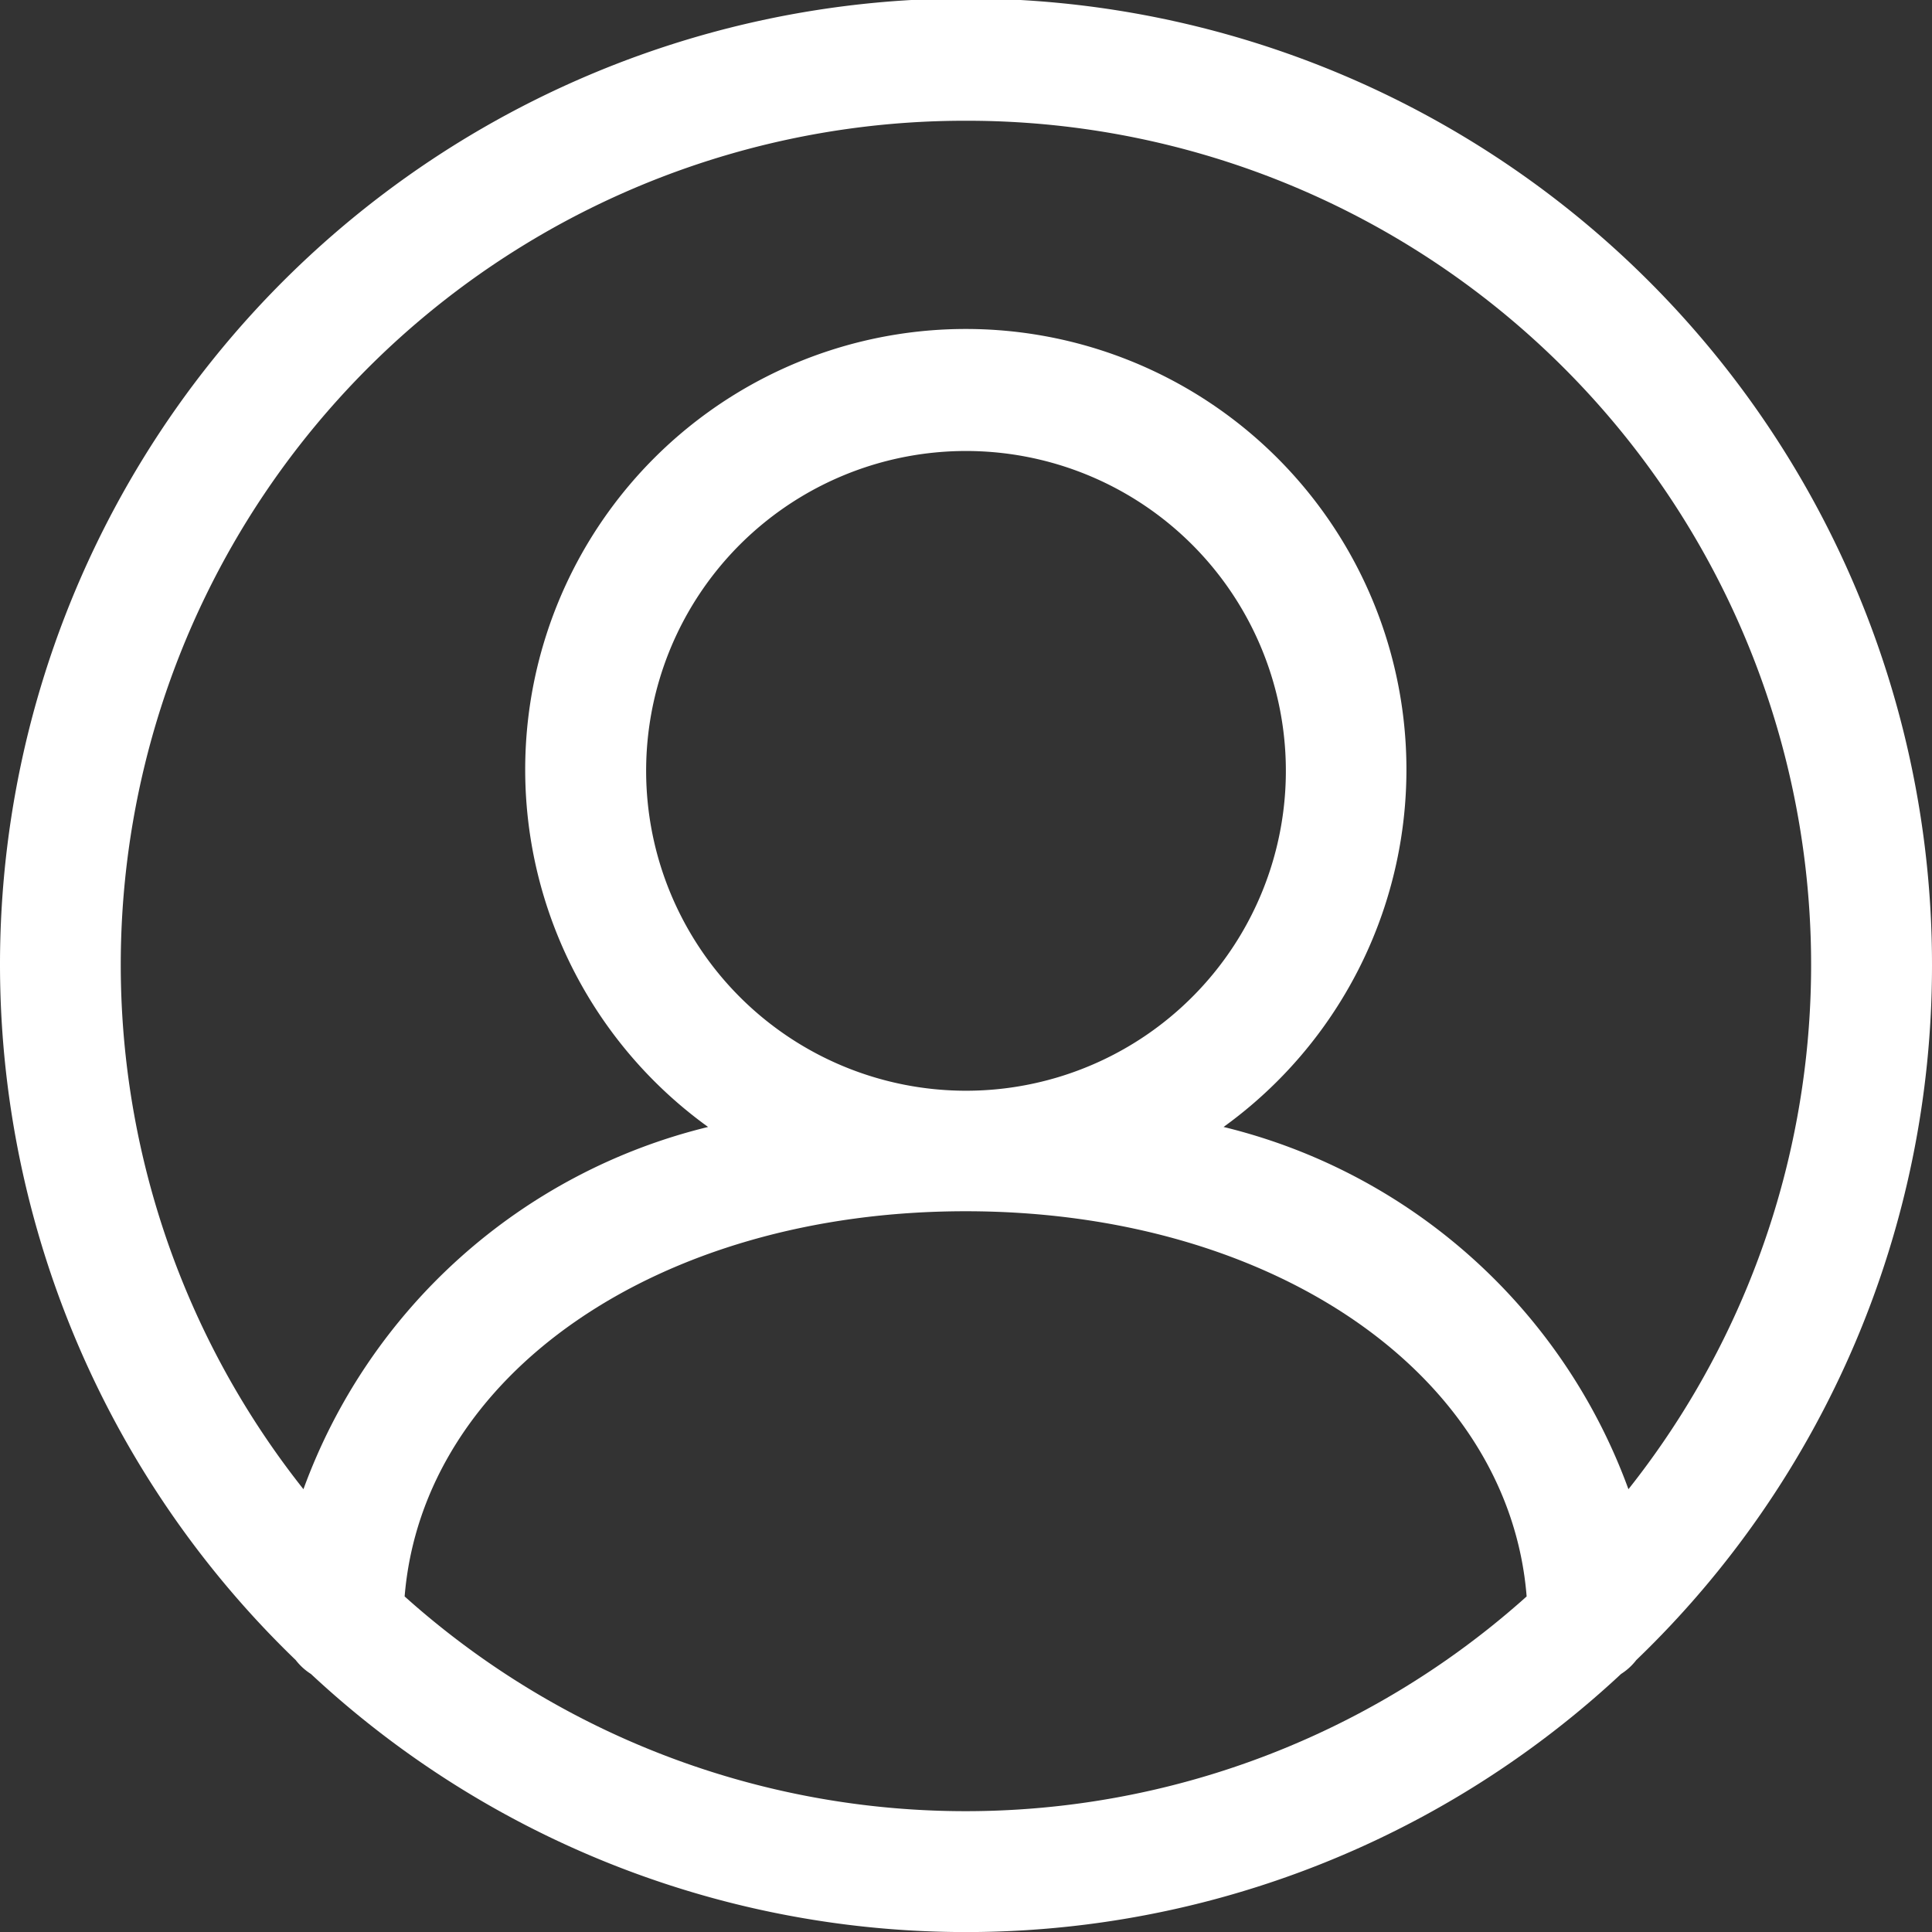 <svg xmlns="http://www.w3.org/2000/svg" xmlns:xlink="http://www.w3.org/1999/xlink" width="16" height="16" viewBox="0 0 16 16"><rect x="0" y="0" width="16" height="16" fill="#333333" stroke="none"/><defs><style>.a,.c{fill:#fff;}.a{stroke:#707070;}.b{clip-path:url(#a);}</style><clipPath id="a"><rect class="a" width="16" height="16" transform="translate(208 8)"/></clipPath></defs><g class="b" transform="translate(-208 -8)"><path class="c" d="M16.667,8.667A8,8,0,1,0,3.116,14.415a.488.488,0,0,0,.126.115,7.953,7.953,0,0,0,10.85,0,.488.488,0,0,0,.126-.115A7.972,7.972,0,0,0,16.667,8.667Zm-8-7A6.99,6.99,0,0,1,14.153,13,4.768,4.768,0,0,0,10.8,10a3.649,3.649,0,1,0-4.269,0A4.768,4.768,0,0,0,3.18,13,6.99,6.99,0,0,1,8.667,1.667ZM6.018,7.054A2.649,2.649,0,1,1,8.667,9.7,2.65,2.65,0,0,1,6.018,7.054Zm-2,6.834c.15-1.833,2.094-3.19,4.646-3.19s4.5,1.357,4.646,3.19a6.958,6.958,0,0,1-9.292,0Z" transform="translate(207.333 7.333)"/></g></svg>